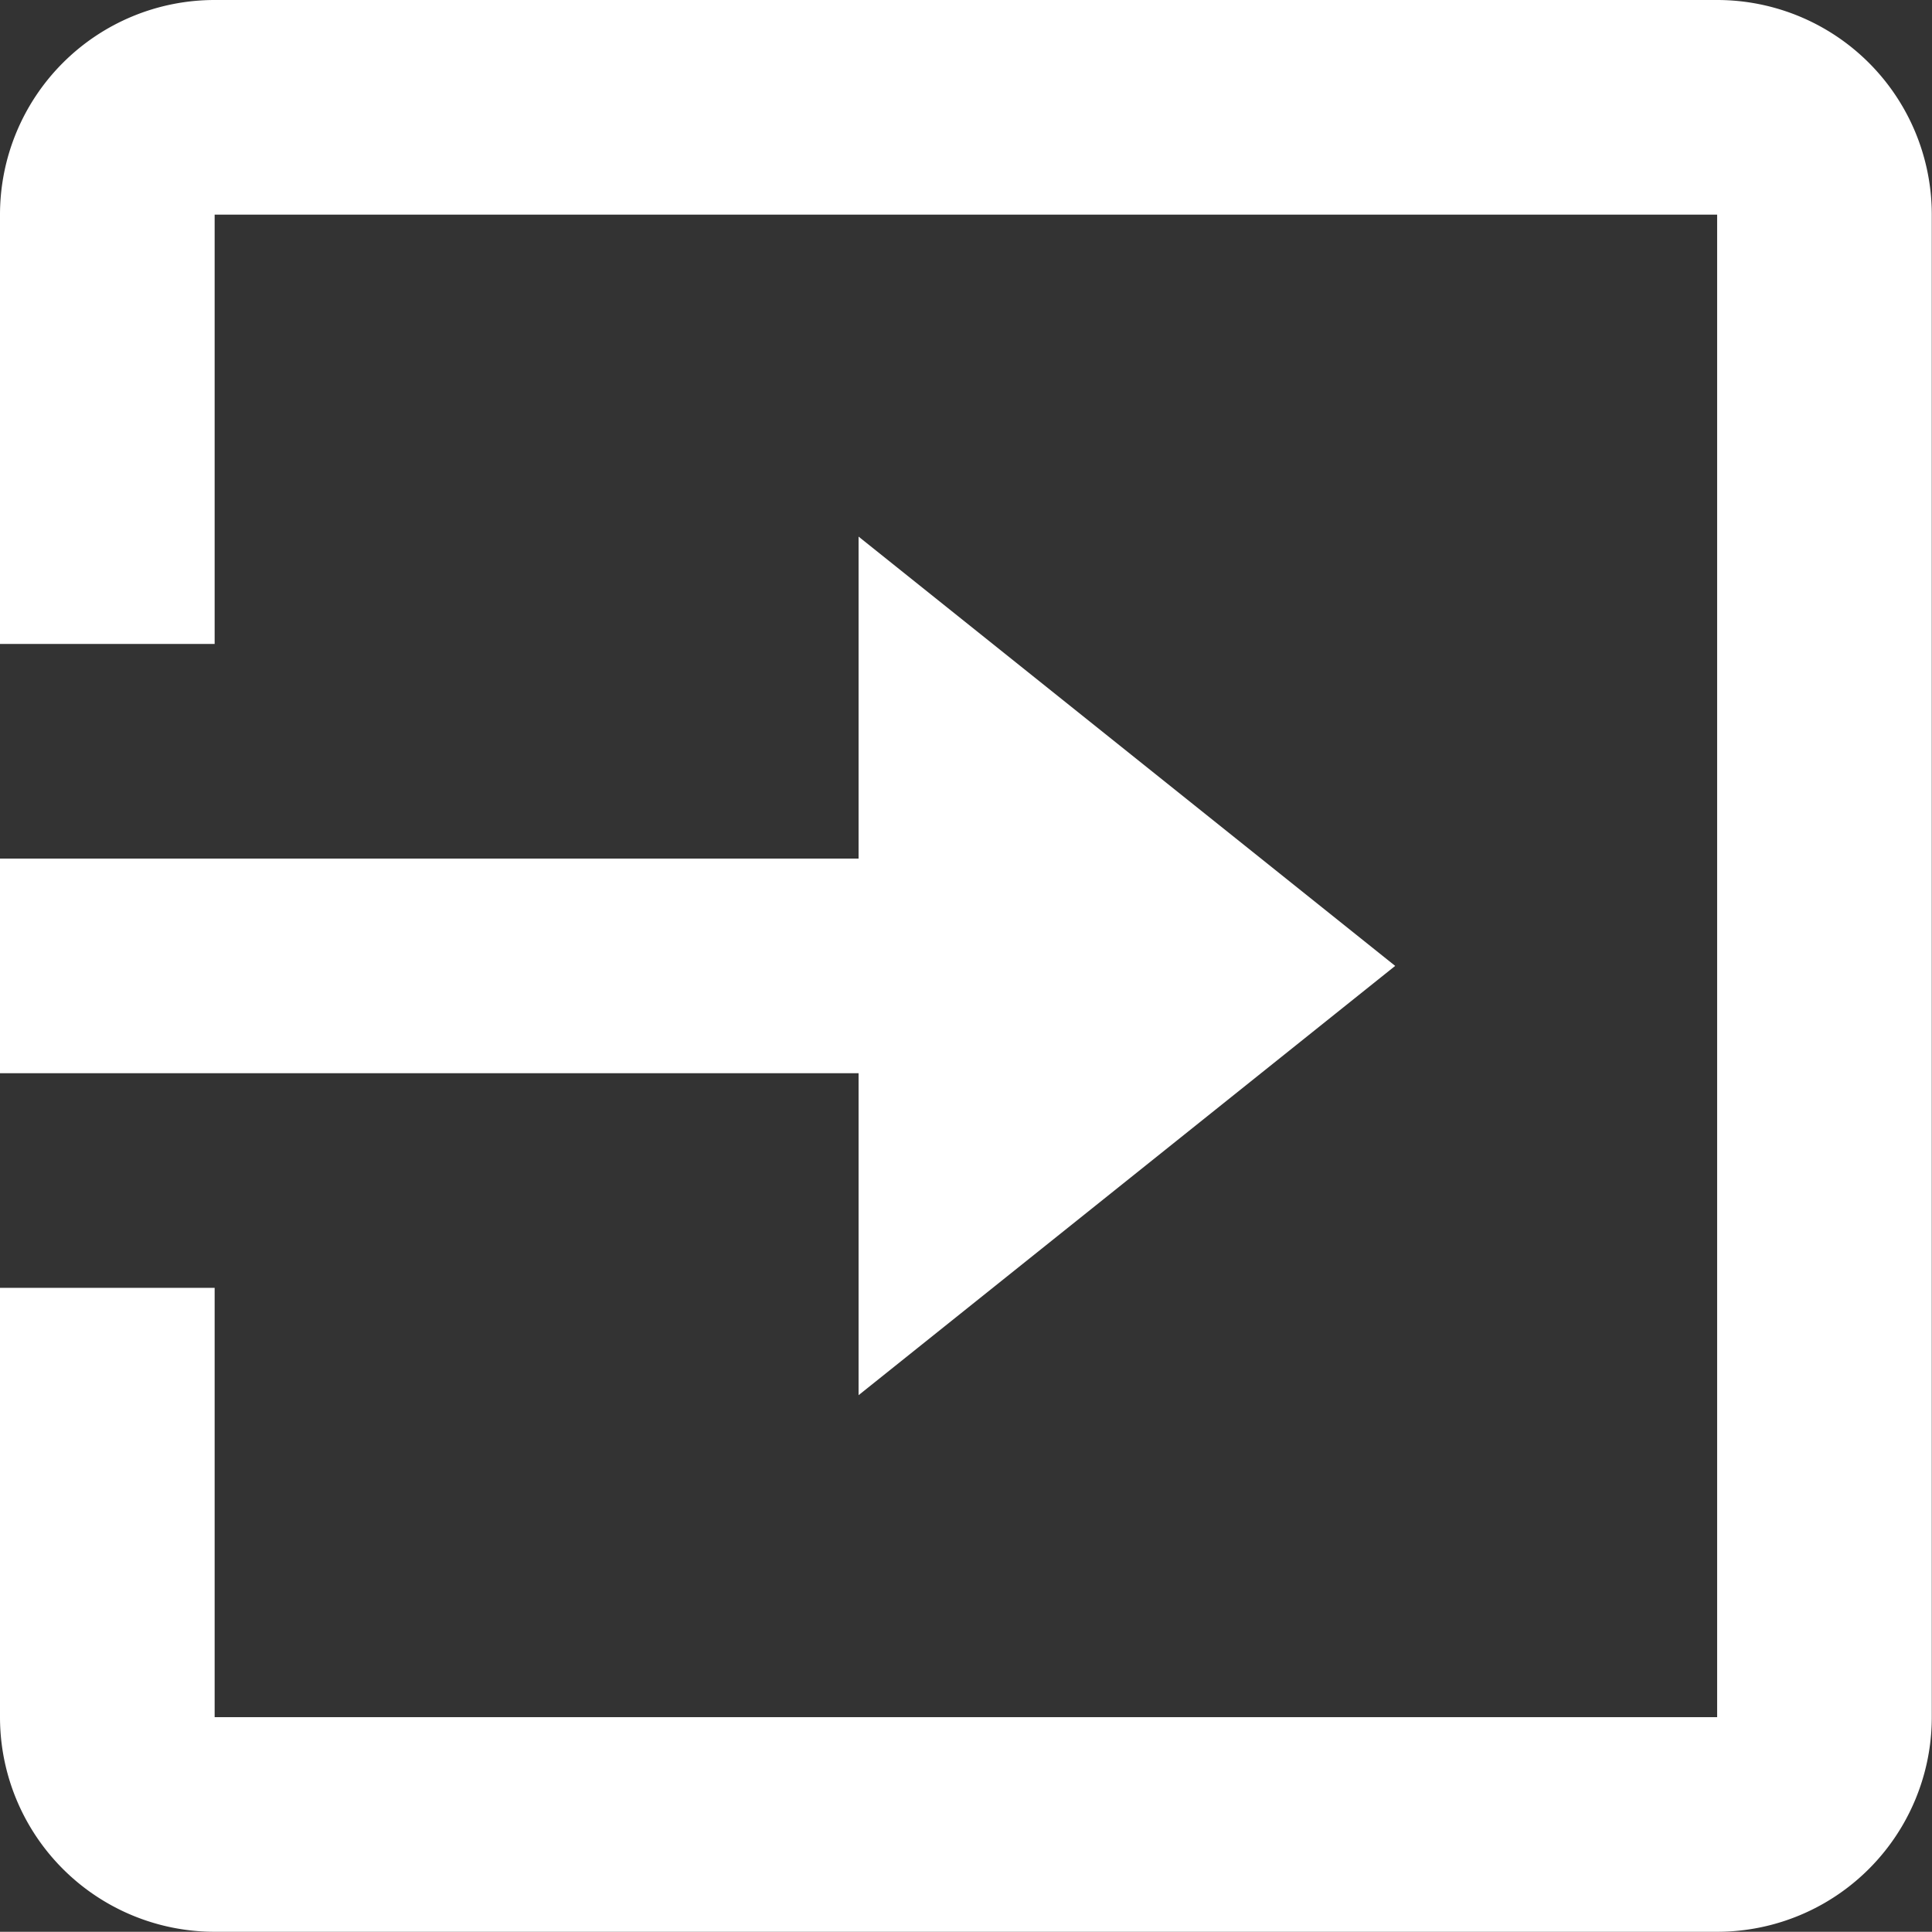 <svg xmlns="http://www.w3.org/2000/svg" width="18.002" height="18" viewBox="0 0 18.002 18"><rect x="0" y="0" width="18.002" height="18" fill="#333333" stroke="none"/><defs><style>.a{fill:#fff;}</style></defs><path class="a" d="M19,3H5A2,2,0,0,0,3,5V9H5V5H19V19H5V15H3v4a2,2,0,0,0,2,2H19a2,2,0,0,0,2-2V5A2,2,0,0,0,19,3Z" transform="translate(-3 -3)"/><path class="a" d="M11,16l5-4L11,8v3H3v2h8Z" transform="translate(-3 -3)"/></svg>